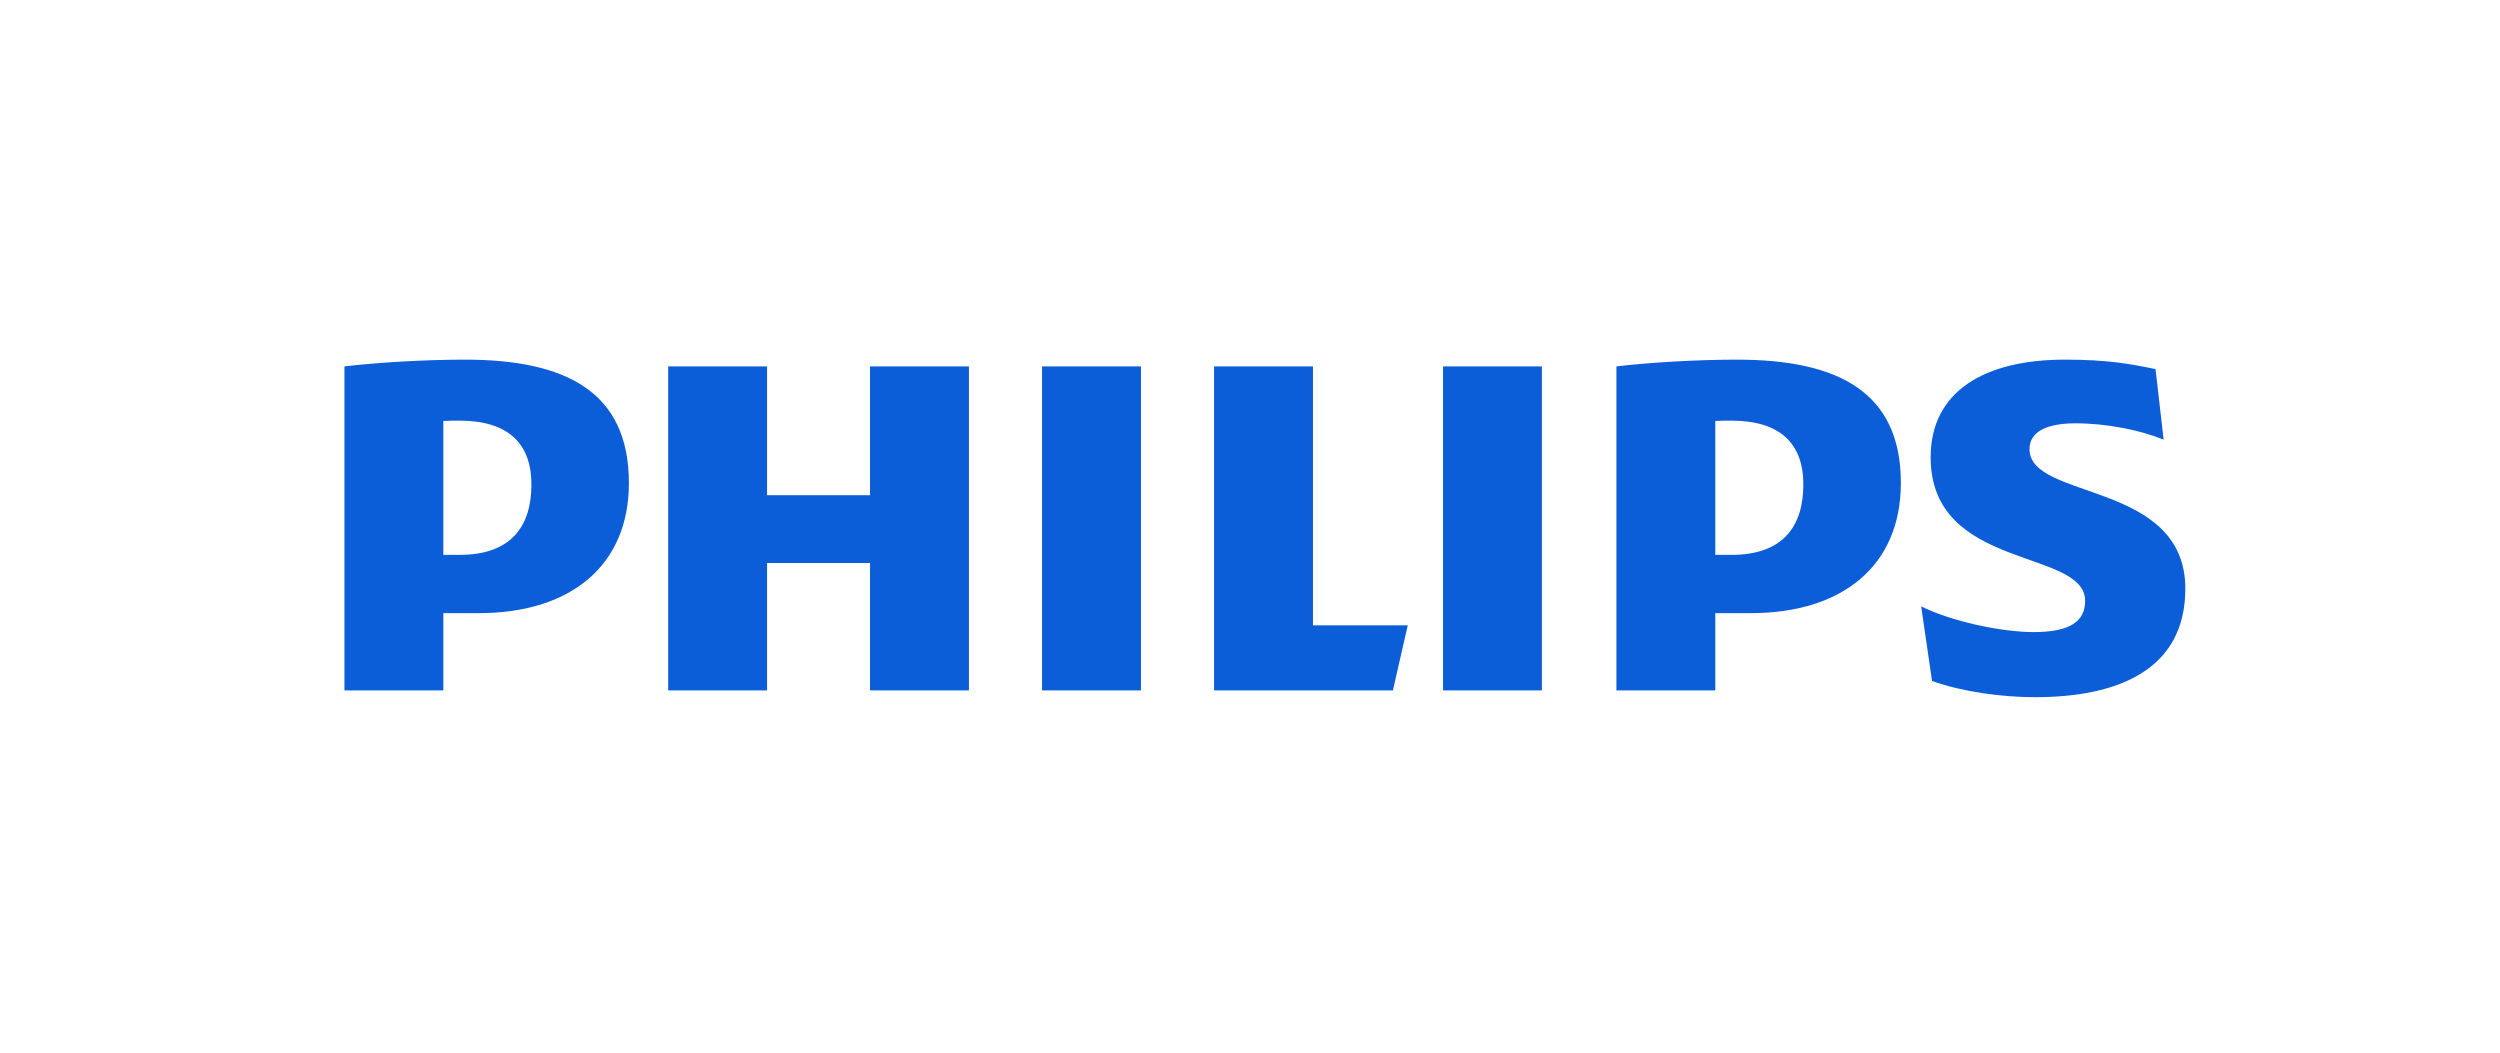 <?xml version="1.0" encoding="UTF-8" standalone="no"?>
<!-- Created with Inkscape (http://www.inkscape.org/) -->

<svg
   width="760"
   height="320"
   viewBox="0 0 201.083 84.667"
   version="1.1"
   id="svg5"
   xml:space="preserve"
   inkscape:version="1.2.2 (732a01da63, 2022-12-09)"
   sodipodi:docname="logo-9.svg"
   xmlns:inkscape="http://www.inkscape.org/namespaces/inkscape"
   xmlns:sodipodi="http://sodipodi.sourceforge.net/DTD/sodipodi-0.dtd"
   xmlns="http://www.w3.org/2000/svg"
   xmlns:svg="http://www.w3.org/2000/svg"><sodipodi:namedview
     id="namedview7"
     pagecolor="#ffffff"
     bordercolor="#000000"
     borderopacity="0.25"
     inkscape:showpageshadow="2"
     inkscape:pageopacity="0.0"
     inkscape:pagecheckerboard="0"
     inkscape:deskcolor="#d1d1d1"
     inkscape:document-units="mm"
     showgrid="false"
     showguides="true"
     inkscape:zoom="0.93539562"
     inkscape:cx="503.53026"
     inkscape:cy="90.336108"
     inkscape:window-width="1350"
     inkscape:window-height="728"
     inkscape:window-x="-8"
     inkscape:window-y="0"
     inkscape:window-maximized="0"
     inkscape:current-layer="layer1"><sodipodi:guide
       position="9.971,16.215"
       orientation="1,0"
       id="guide200"
       inkscape:locked="false" /><sodipodi:guide
       position="189.985,41.514"
       orientation="1,0"
       id="guide202"
       inkscape:locked="false" /><sodipodi:guide
       position="35.352,74.716"
       orientation="0,-1"
       id="guide258"
       inkscape:locked="false" /><sodipodi:guide
       position="55.016,10.134"
       orientation="0,-1"
       id="guide260"
       inkscape:locked="false" /><sodipodi:guide
       position="101.405,33.664"
       orientation="1,0"
       id="guide320"
       inkscape:locked="false" /><sodipodi:guide
       position="36.206,42.238"
       orientation="0,-1"
       id="guide322"
       inkscape:locked="false" /></sodipodi:namedview><defs
     id="defs2"><style
       id="style3233">.cls-1{fill:#fff}</style><clipPath
       clipPathUnits="userSpaceOnUse"
       id="clipPath3055"><path
         inkscape:connector-curvature="0"
         d="m 263.19,605.947 68.896,0 0,41.062 -68.896,0 0,-41.062 z"
         id="path3057" /></clipPath><clipPath
       id="clipPath3536"
       clipPathUnits="userSpaceOnUse"><path
         id="path3538"
         d="m283.61 700.16h166.16v-25.242h-166.16v25.242z" /></clipPath><clipPath
       id="clipPath3560"
       clipPathUnits="userSpaceOnUse"><path
         id="path3562"
         d="m283.61 700.16h166.16v-25.242h-166.16v25.242z" /></clipPath><clipPath
       id="clipPath3580"
       clipPathUnits="userSpaceOnUse"><path
         id="path3582"
         d="m283.61 700.16h166.16v-25.242h-166.16v25.242z" /></clipPath><clipPath
       id="clipPath2855"><path
         id="path2857"
         d="m0 595.28h841.89v-595.28h-841.89v595.28z" /></clipPath></defs><g
     inkscape:label="Capa 1"
     inkscape:groupmode="layer"
     id="layer1"><path
       id="path2859"
       d="M 77.934,29.472 H 69.979 V 39.831 H 61.698 V 29.472 h -7.955 v 26.061 h 7.955 V 45.283 h 8.281 v 10.251 h 7.955 z M 105.606,50.297 V 29.472 h -7.955 v 26.061 h 14.384 l 1.196,-5.237 z M 91.77,29.472 H 83.815 v 26.061 h 7.955 z m 32.25,0 h -7.951 v 26.061 h 7.951 z m 39.22,6.651 c 0,-1.418 1.418,-2.074 3.703,-2.074 2.507,0 5.233,0.548 7.085,1.315 l -0.652,-5.674 c -2.074,-0.437 -3.926,-0.763 -7.3,-0.763 -6.429,0 -10.788,2.537 -10.788,7.851 0,9.159 12.425,7.307 12.425,11.559 0,1.633 -1.204,2.504 -4.144,2.504 -2.611,0 -6.648,-0.87 -9.044,-2.07 l 0.874,6 c 2.396,0.874 5.663,1.307 8.281,1.307 6.644,0 12.092,-2.181 12.092,-8.725 0,-8.718 -12.533,-7.085 -12.533,-11.229 m -22.439,13.195 c 7.403,0 12.092,-3.818 12.092,-10.47 0,-7.303 -5.011,-9.922 -13.184,-9.922 -3.159,0 -6.974,0.219 -9.696,0.544 v 26.061 h 7.955 v -6.214 z m 4.248,-10.359 c 0,3.378 -1.633,5.67 -5.777,5.67 h -1.304 V 33.861 c 0.463,-0.026 0.896,-0.026 1.304,-0.026 3.922,0 5.777,1.852 5.777,5.126 M 38.492,49.319 c 7.407,0 12.092,-3.818 12.092,-10.47 0,-7.303 -5.011,-9.922 -13.181,-9.922 -3.163,0 -6.974,0.219 -9.699,0.544 v 26.061 h 7.955 v -6.214 z m 4.252,-10.359 c 0,3.378 -1.637,5.67 -5.777,5.67 H 35.659 V 33.861 c 0.463,-0.026 0.9,-0.026 1.307,-0.026 3.922,0 5.777,1.852 5.777,5.126"
       fill="#0b5ed7"
       style="stroke-width:0.37"
       clip-path="url(#clipPath850)" /></g></svg>
